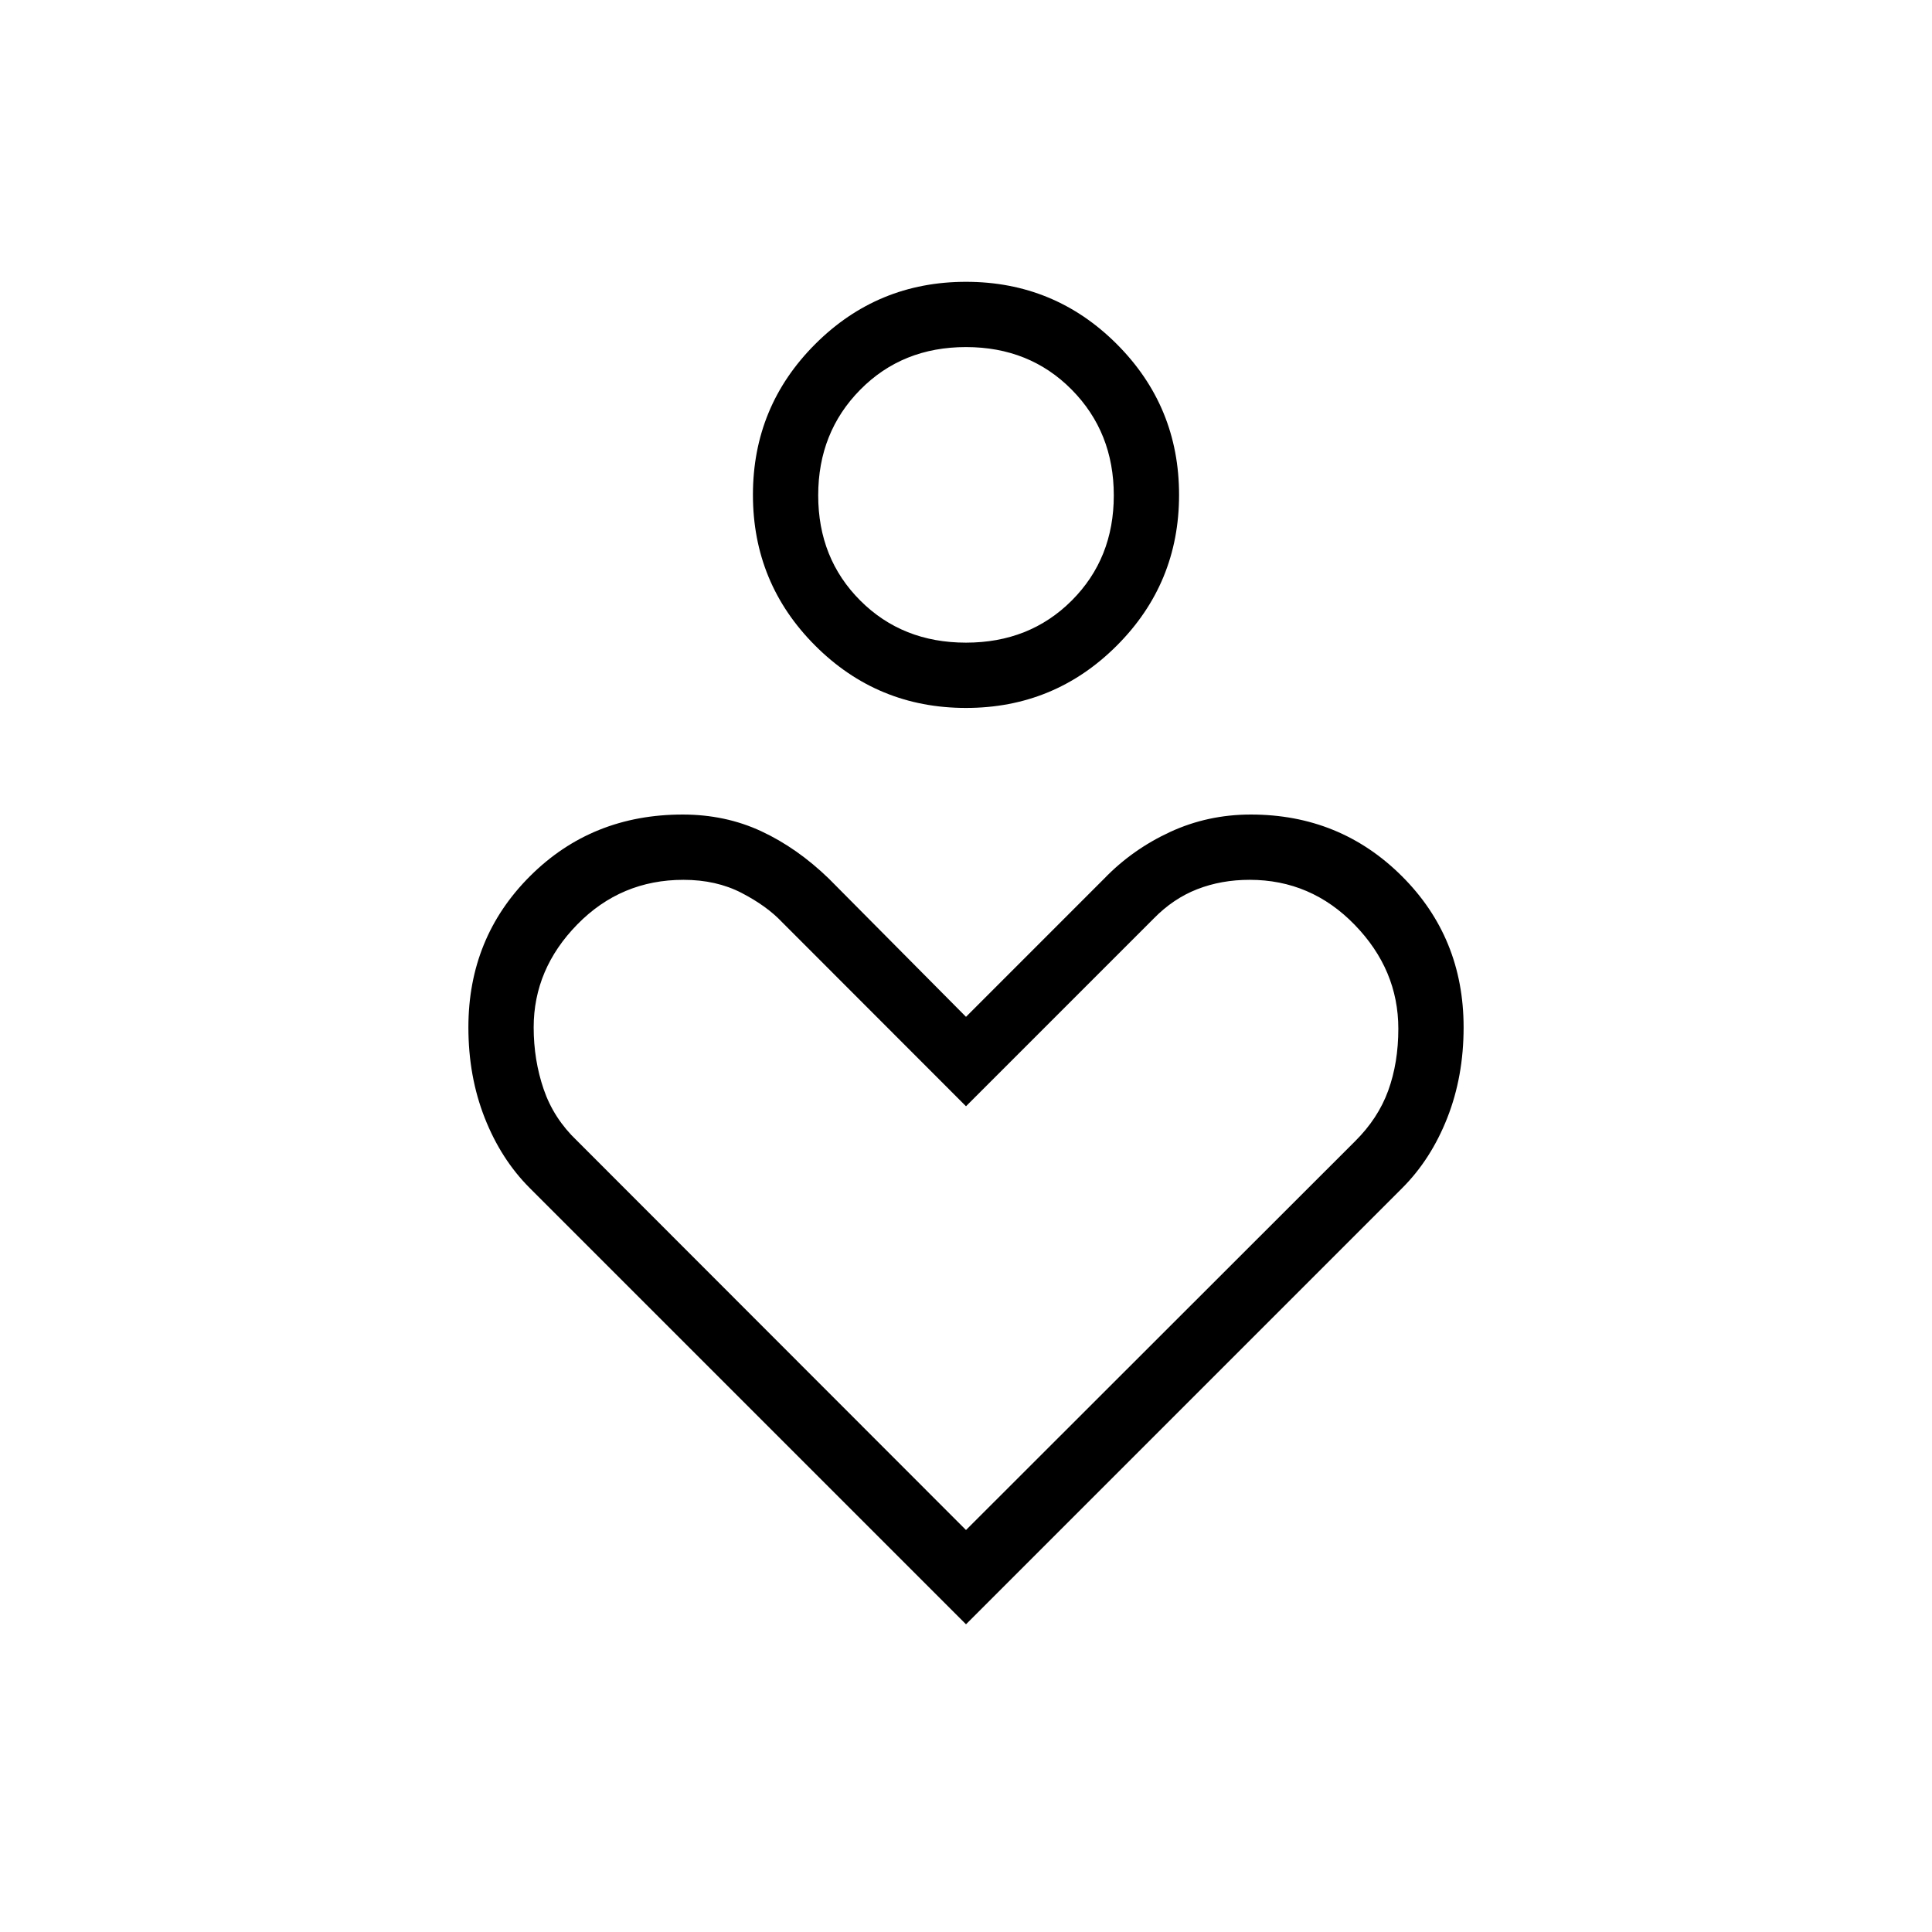 <svg xmlns="http://www.w3.org/2000/svg" height="40" viewBox="0 -960 960 960" width="40"><path d="M479.99-608.23q-43.97 0-74.92-30.96-30.94-30.96-30.94-74.93 0-43.97 30.96-74.91 30.95-30.94 74.92-30.94t74.92 30.95q30.94 30.96 30.94 74.93 0 43.97-30.96 74.92-30.95 30.94-74.92 30.94Zm.01-32.44q31.62 0 52.53-20.91t20.91-52.27q0-31.36-20.91-52.52-20.91-21.17-52.53-21.17t-52.53 21.17q-20.91 21.16-20.91 52.52 0 31.36 20.91 52.27 20.91 20.91 52.53 20.91Zm0 487.77L263.23-369.67q-14.28-14.28-22.38-34.86-8.11-20.58-8.11-44.97 0-44.6 30.66-75.18 30.66-30.58 75.81-30.58 21.24 0 39.06 8.3 17.81 8.29 33.55 23.52l68.18 68.7 68.69-68.7q13.95-14.46 32.69-23.14 18.75-8.68 40.14-8.68 44.31 0 75.03 30.58 30.71 30.58 30.71 75.18 0 24.39-8.11 44.97-8.1 20.58-22.38 34.86L480-152.9Zm0-46.84 193.3-193.15q11.48-11.37 16.5-25.2t5.02-30.76q0-29.28-21.69-51.62-21.69-22.35-52.19-22.35-14.07 0-26.03 4.66t-21.66 14.6L480-410.31l-91.42-91.5q-7.55-8-20.1-14.51-12.56-6.5-28.86-6.5-31.06 0-52.75 22.15-21.69 22.16-21.69 51.18 0 16.21 4.97 30.73 4.97 14.53 16.52 25.53L480-199.74Zm0-514.36Zm0 352.82Z"/></svg>